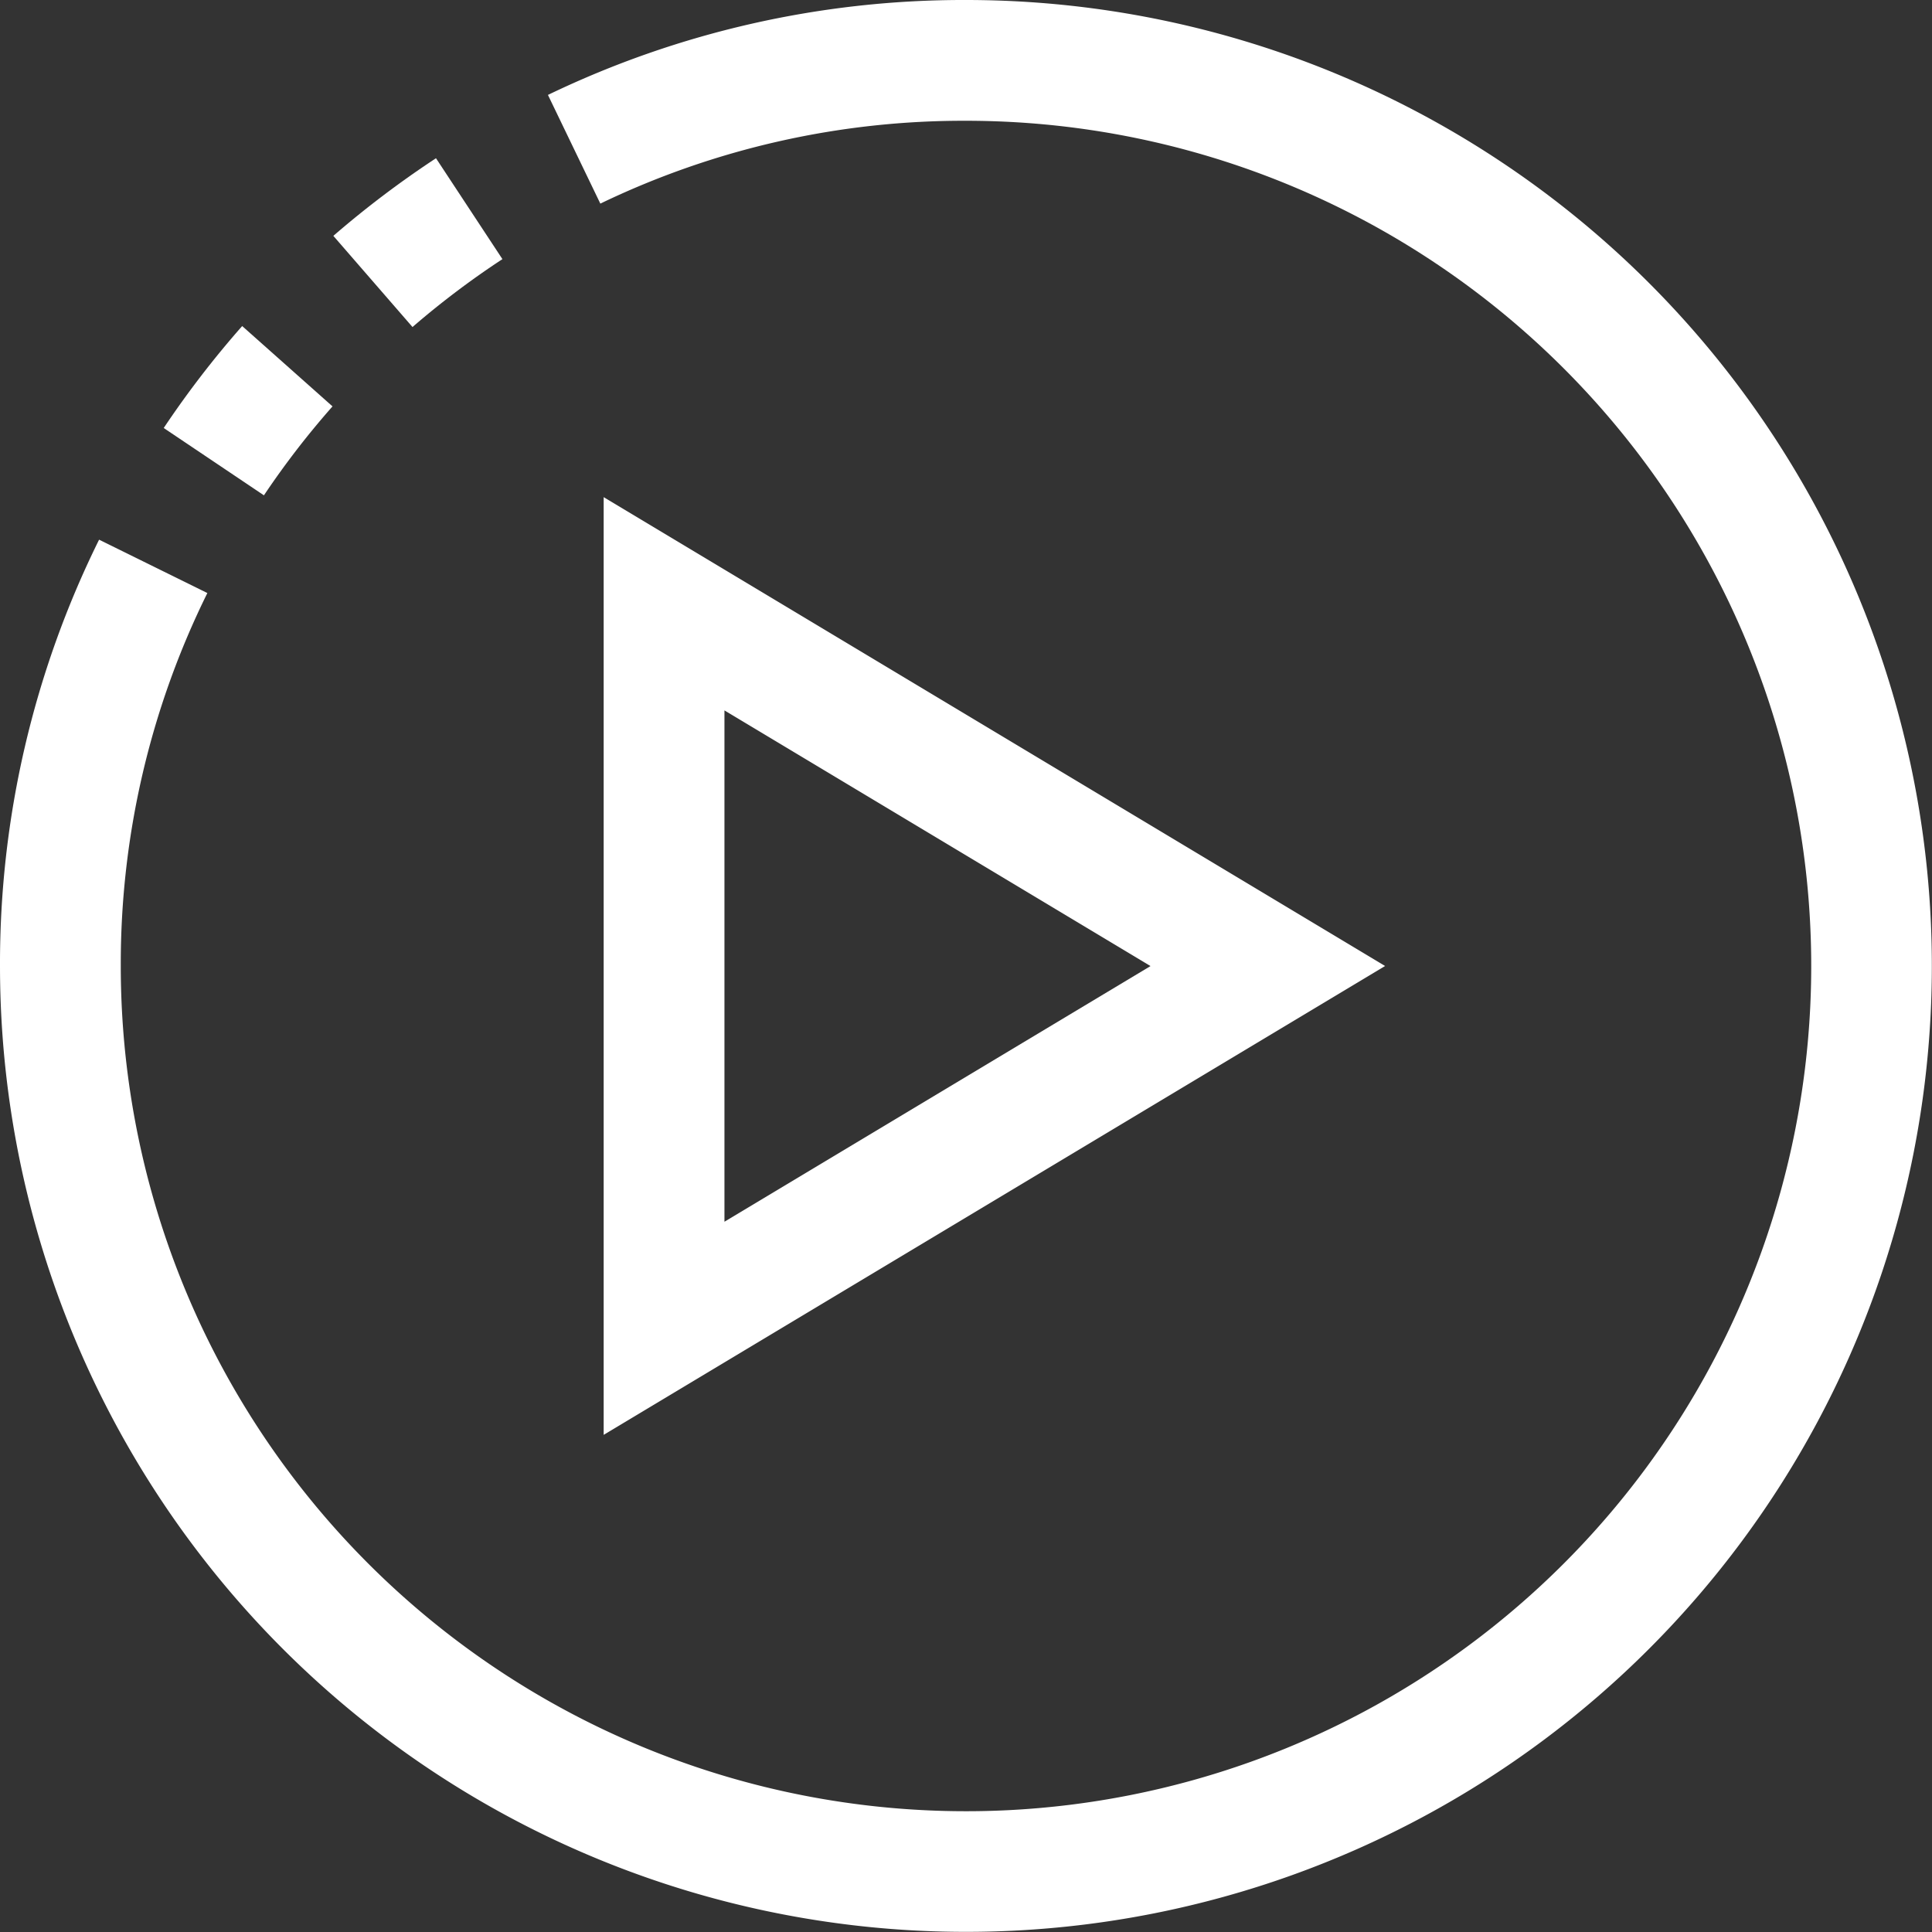 <svg xmlns="http://www.w3.org/2000/svg" width="27.802" height="27.802" viewBox="0 0 27.802 27.802"><rect x="0" y="0" width="27.802" height="27.802" fill="#333333" stroke="none"/><defs><style>.a{fill:#fff;}</style></defs><g transform="translate(0 0)"><g transform="translate(0 0)"><g transform="translate(0 0)"><path class="a" d="M45.822,87.557l-1.3-1.156a13.891,13.891,0,0,0-1.129,1.467l1.442.969A12.185,12.185,0,0,1,45.822,87.557Z" transform="translate(-41.037 -81.709)"/><path class="a" d="M90.77,43.389l-.956-1.452a14.093,14.093,0,0,0-1.477,1.117l1.139,1.312A12.317,12.317,0,0,1,90.77,43.389Z" transform="translate(-83.54 -39.66)"/><path class="a" d="M13.9,0A13.771,13.771,0,0,0,7.885,1.366L8.639,2.93A12.036,12.036,0,0,1,13.9,1.738,12.163,12.163,0,1,1,1.738,13.9,12.029,12.029,0,0,1,2.984,8.534L1.426,7.766A13.747,13.747,0,0,0,0,13.9,13.9,13.9,0,1,0,13.9,0Z" transform="translate(0 0)"/><path class="a" d="M160,131.745v13.494l11.245-6.747Zm1.738,3.069,6.131,3.679-6.131,3.679Z" transform="translate(-151.313 -124.591)"/></g></g></g></svg>